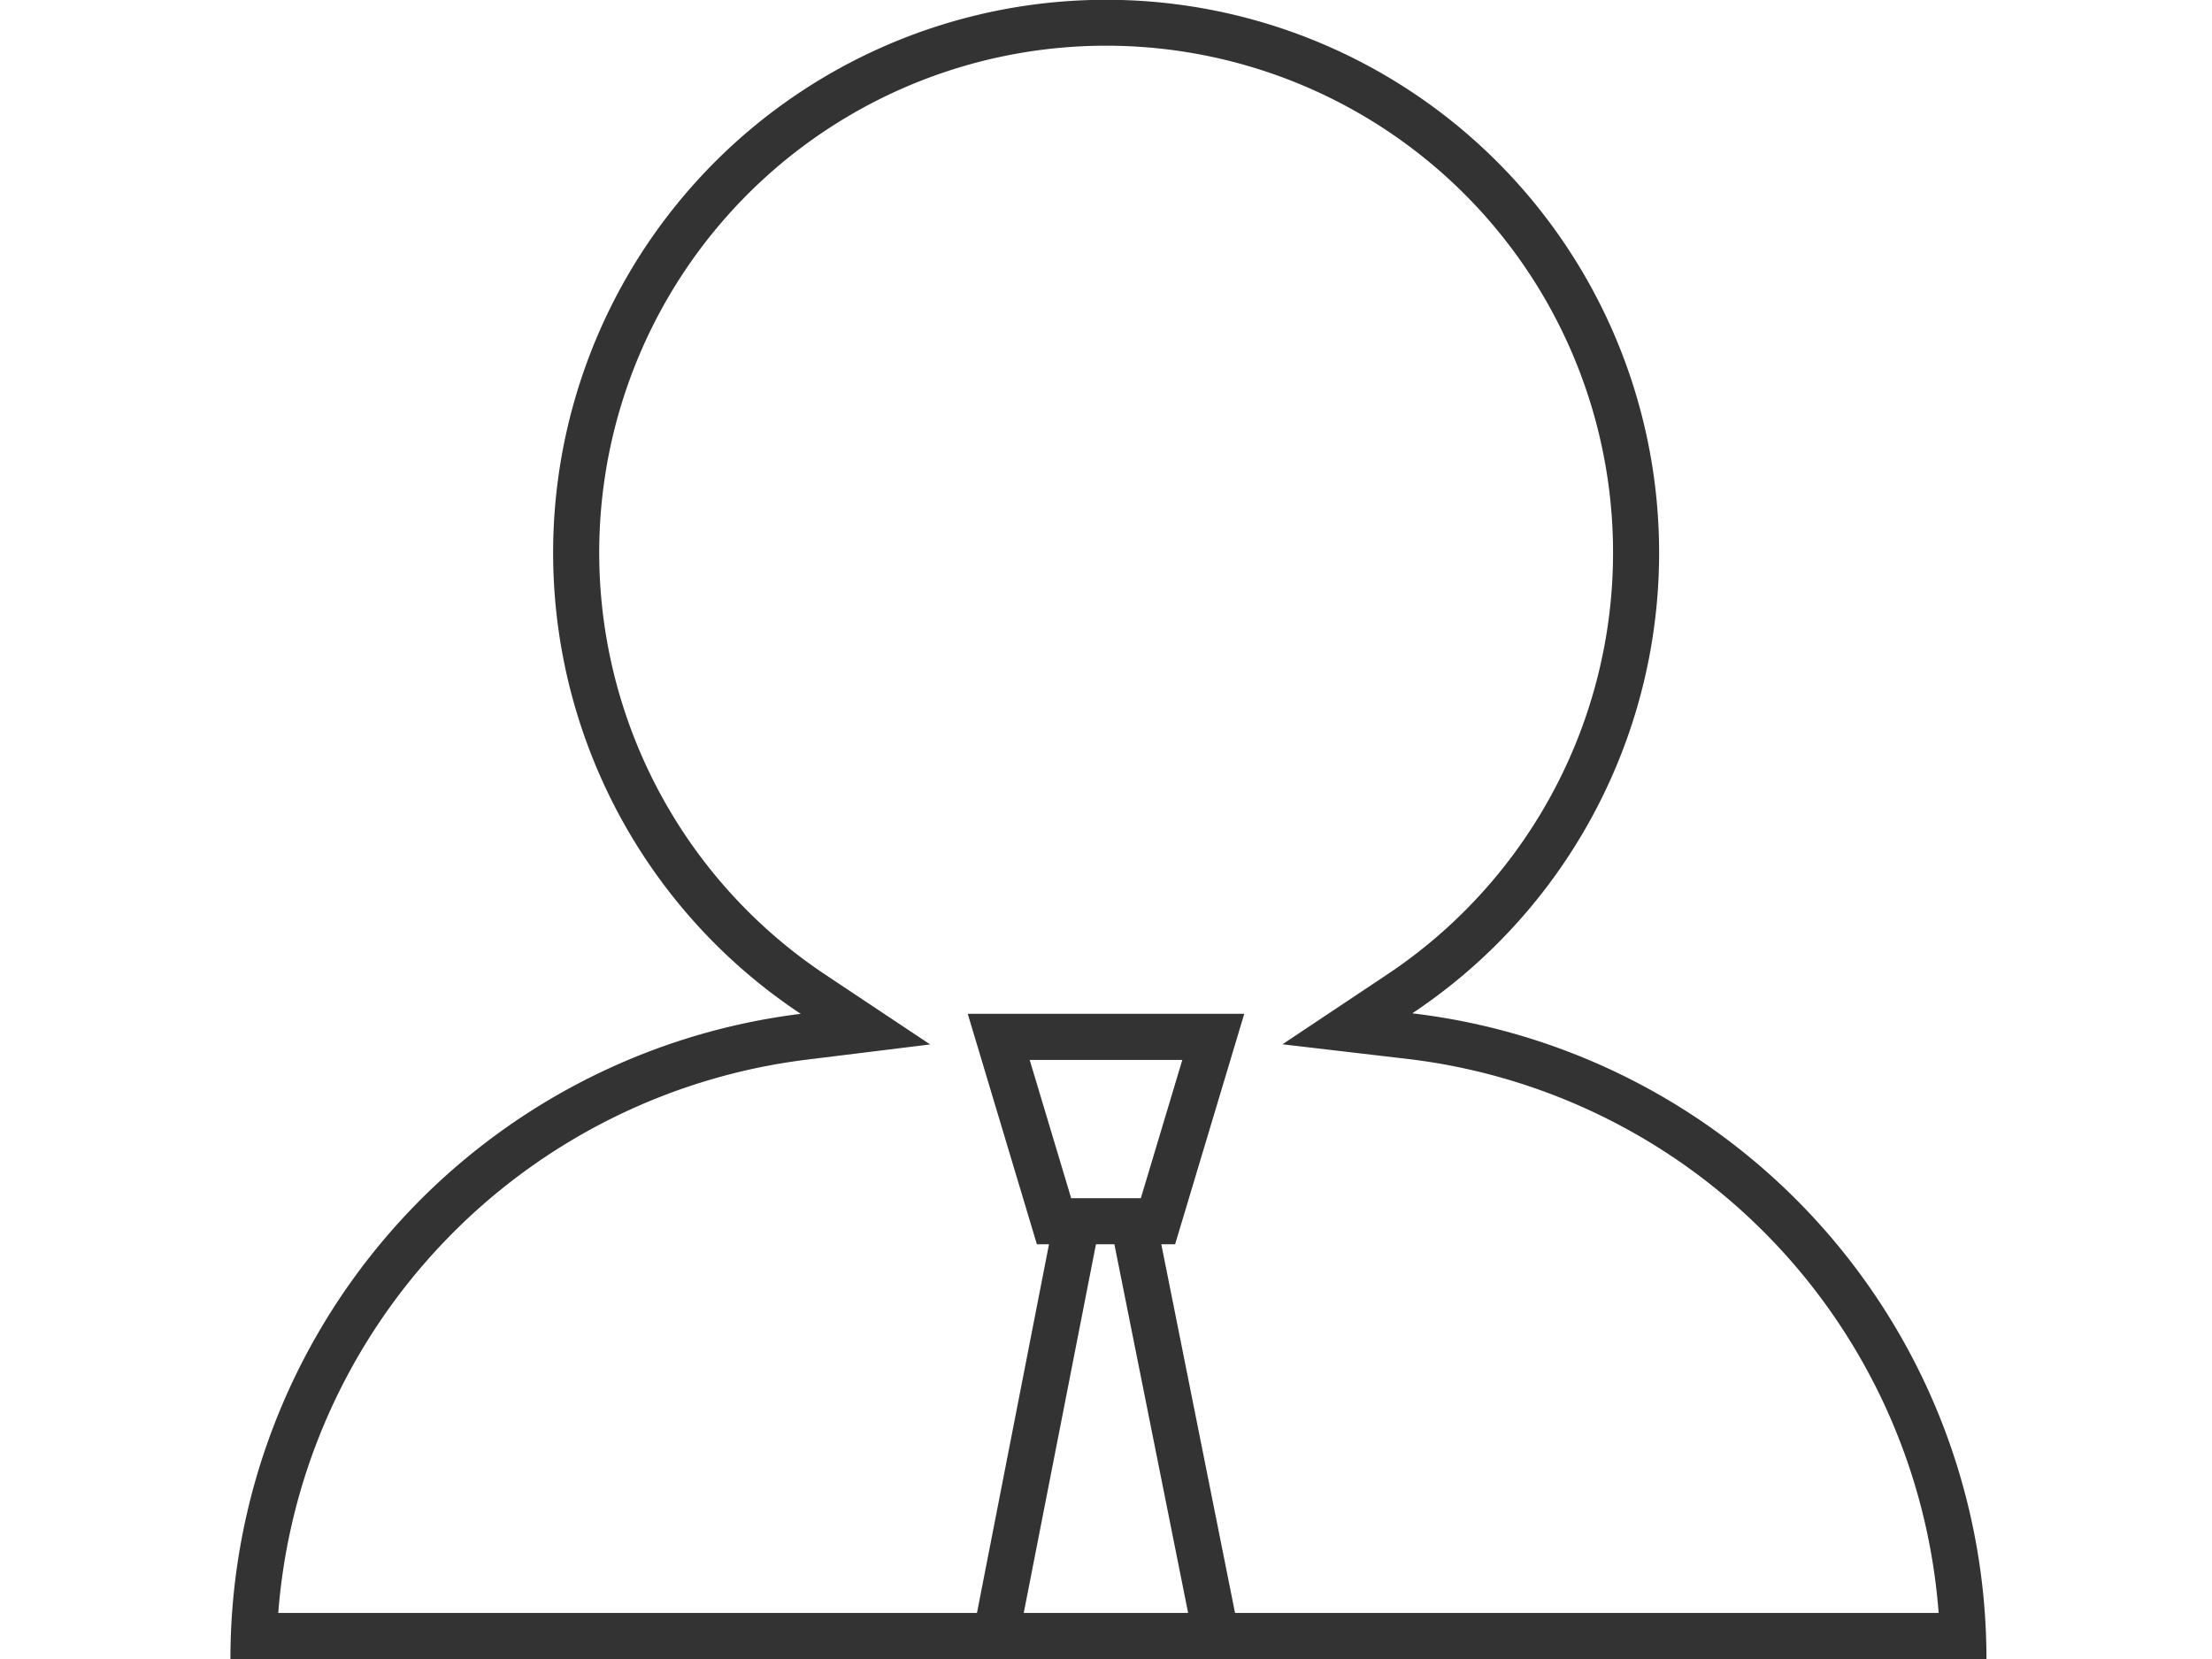 <svg id="Layer_1" data-name="Layer 1" xmlns="http://www.w3.org/2000/svg" viewBox="0 0 48 36"><defs><style>.cls-1{fill:#333;}</style></defs><title>sym_web_ga</title><path class="cls-1" d="M30.646,21.989A12,12,0,1,0,17.376,22,14.11,14.11,0,0,0,5,36H43.106A14.112,14.112,0,0,0,30.646,21.989ZM22.215,35l1.567-8h.4l1.6,8Zm1.029-9-.9-3h3.312l-.9,3ZM26.8,35l-1.6-8h.3L27,22H21l1.5,5h.263L21.2,35H6.038A13.121,13.121,0,0,1,17.5,22.995l2.684-.331-2.253-1.5a11,11,0,1,1,12.162-.012l-2.264,1.509,2.7.316A13.1,13.1,0,0,1,42.068,35Z"/></svg>